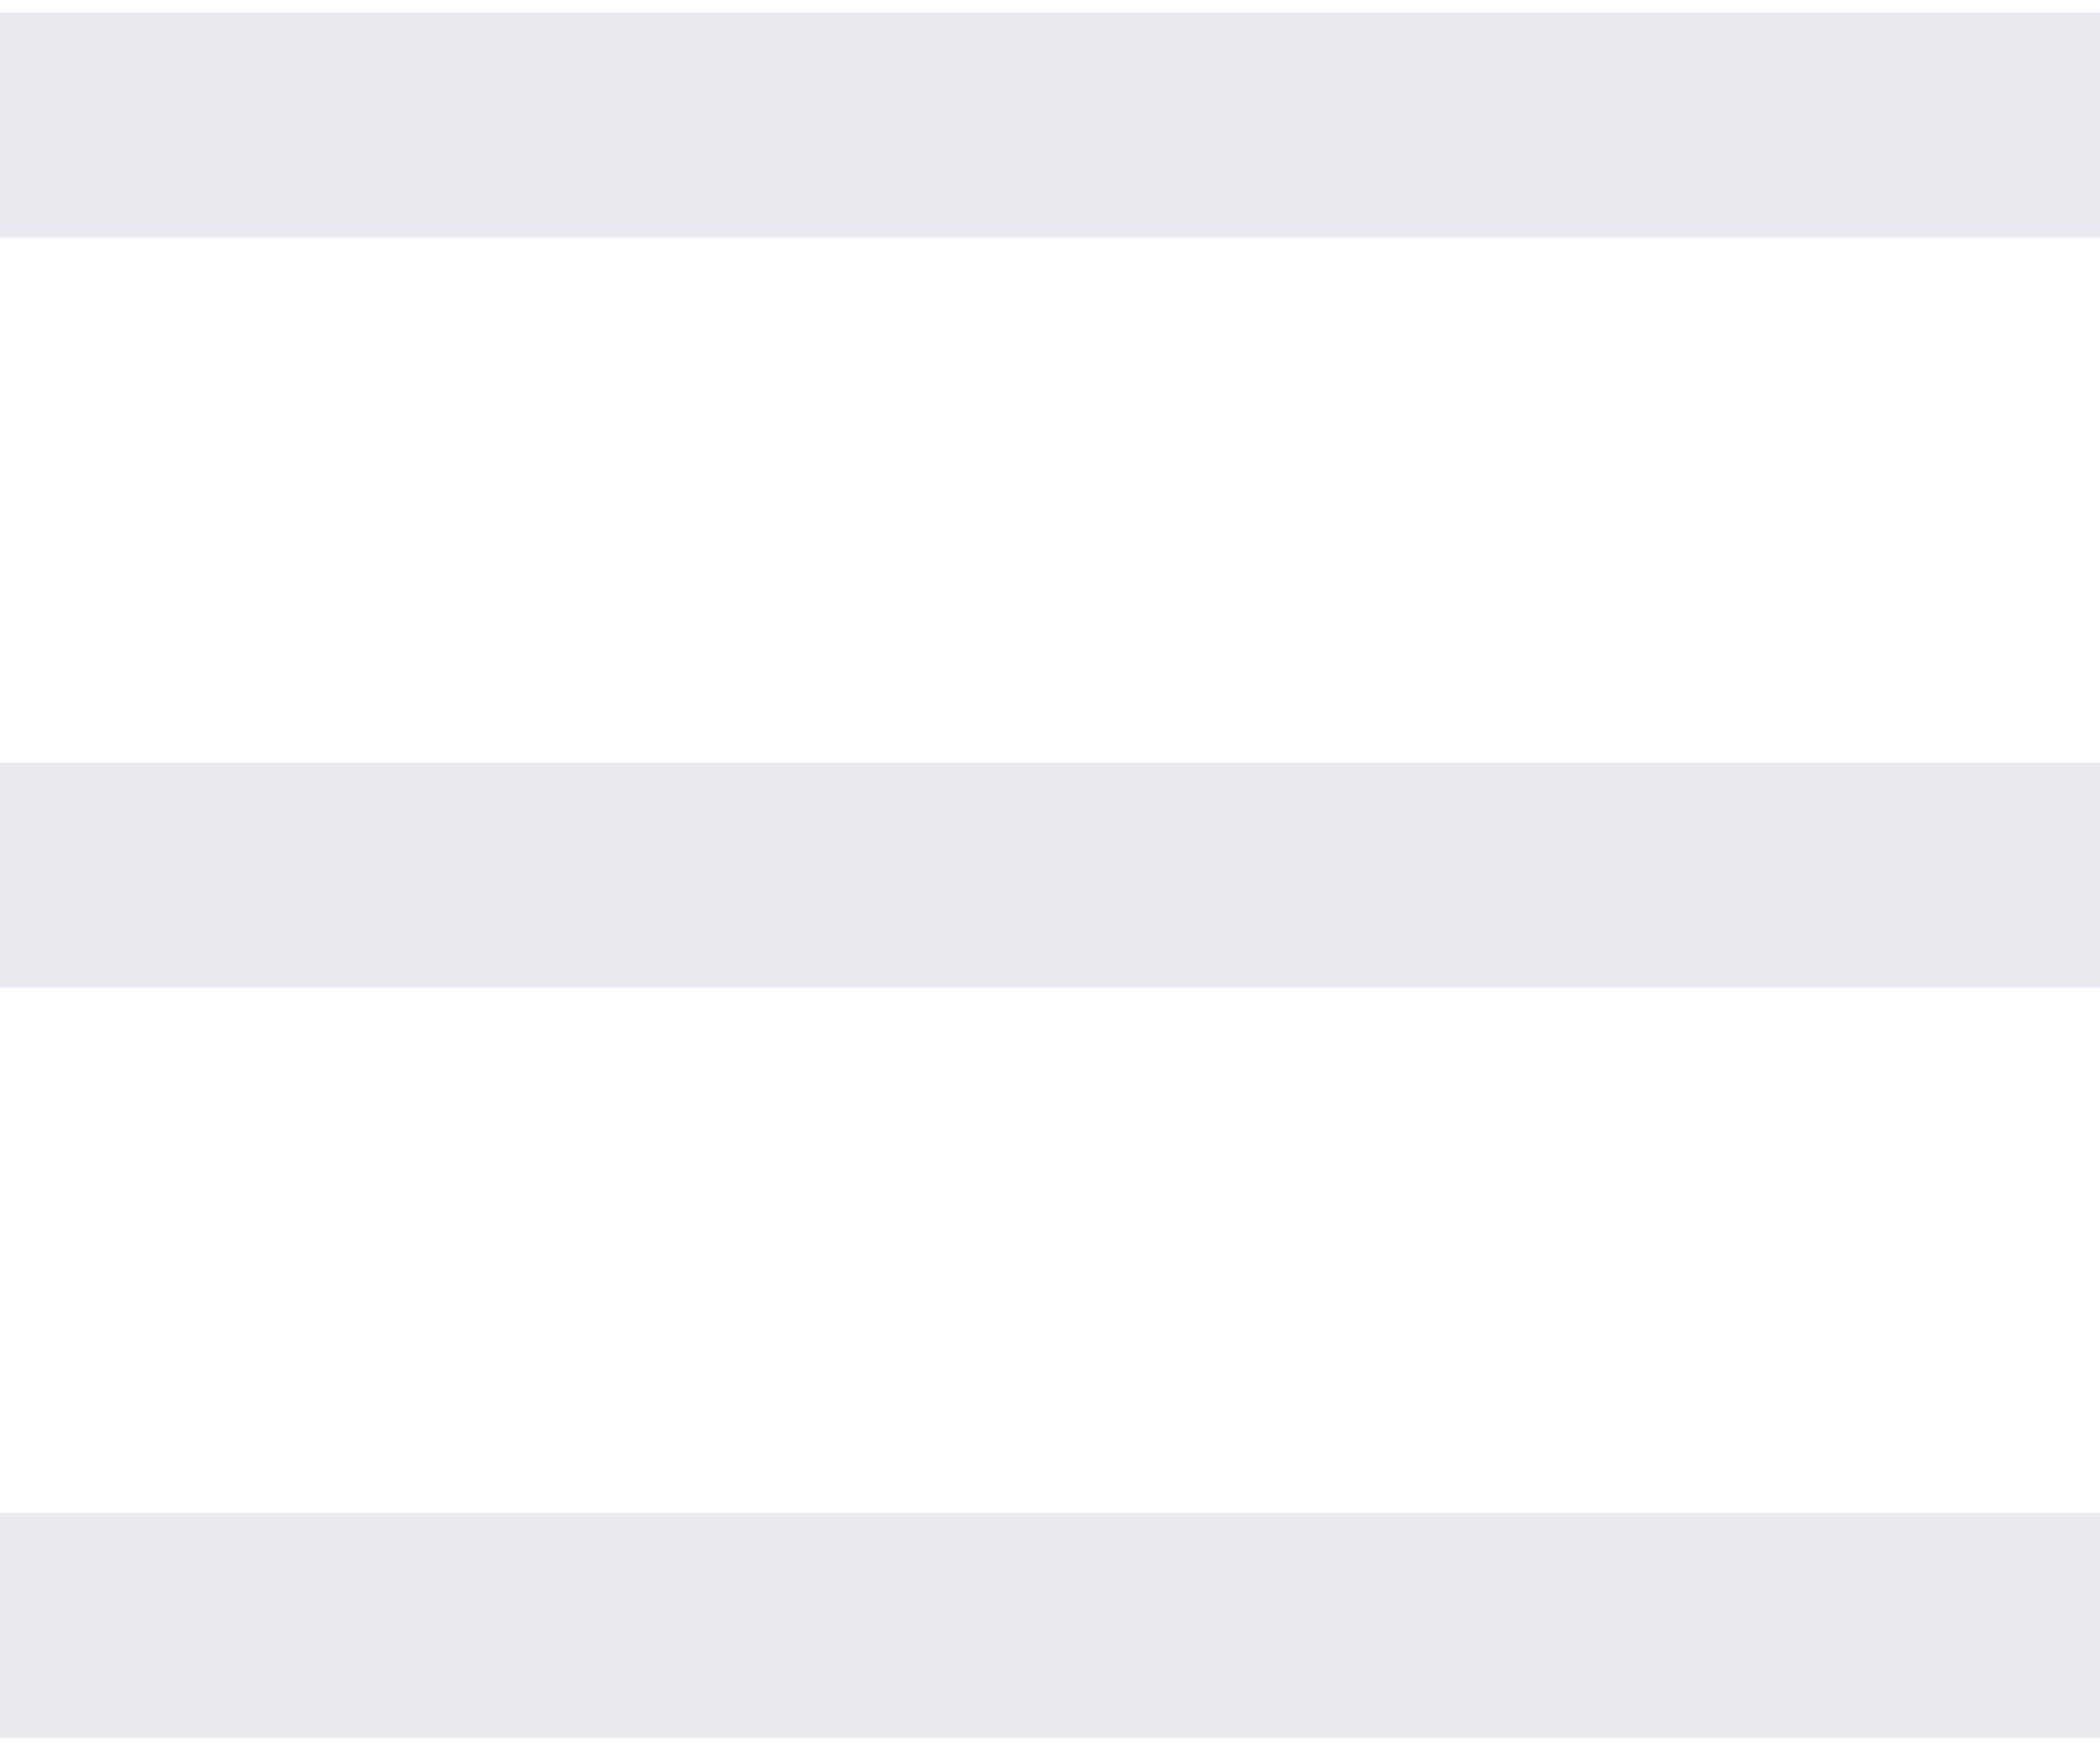 <svg width="24" height="20" viewBox="0 0 24 20" fill="none" xmlns="http://www.w3.org/2000/svg">
<path d="M0 0.143H24V2.714H0V0.143ZM0 8.714H24V11.286H0V8.714ZM24 17.286V19.857H0V17.286H24Z" fill="#E9EAF0"/>
</svg>
